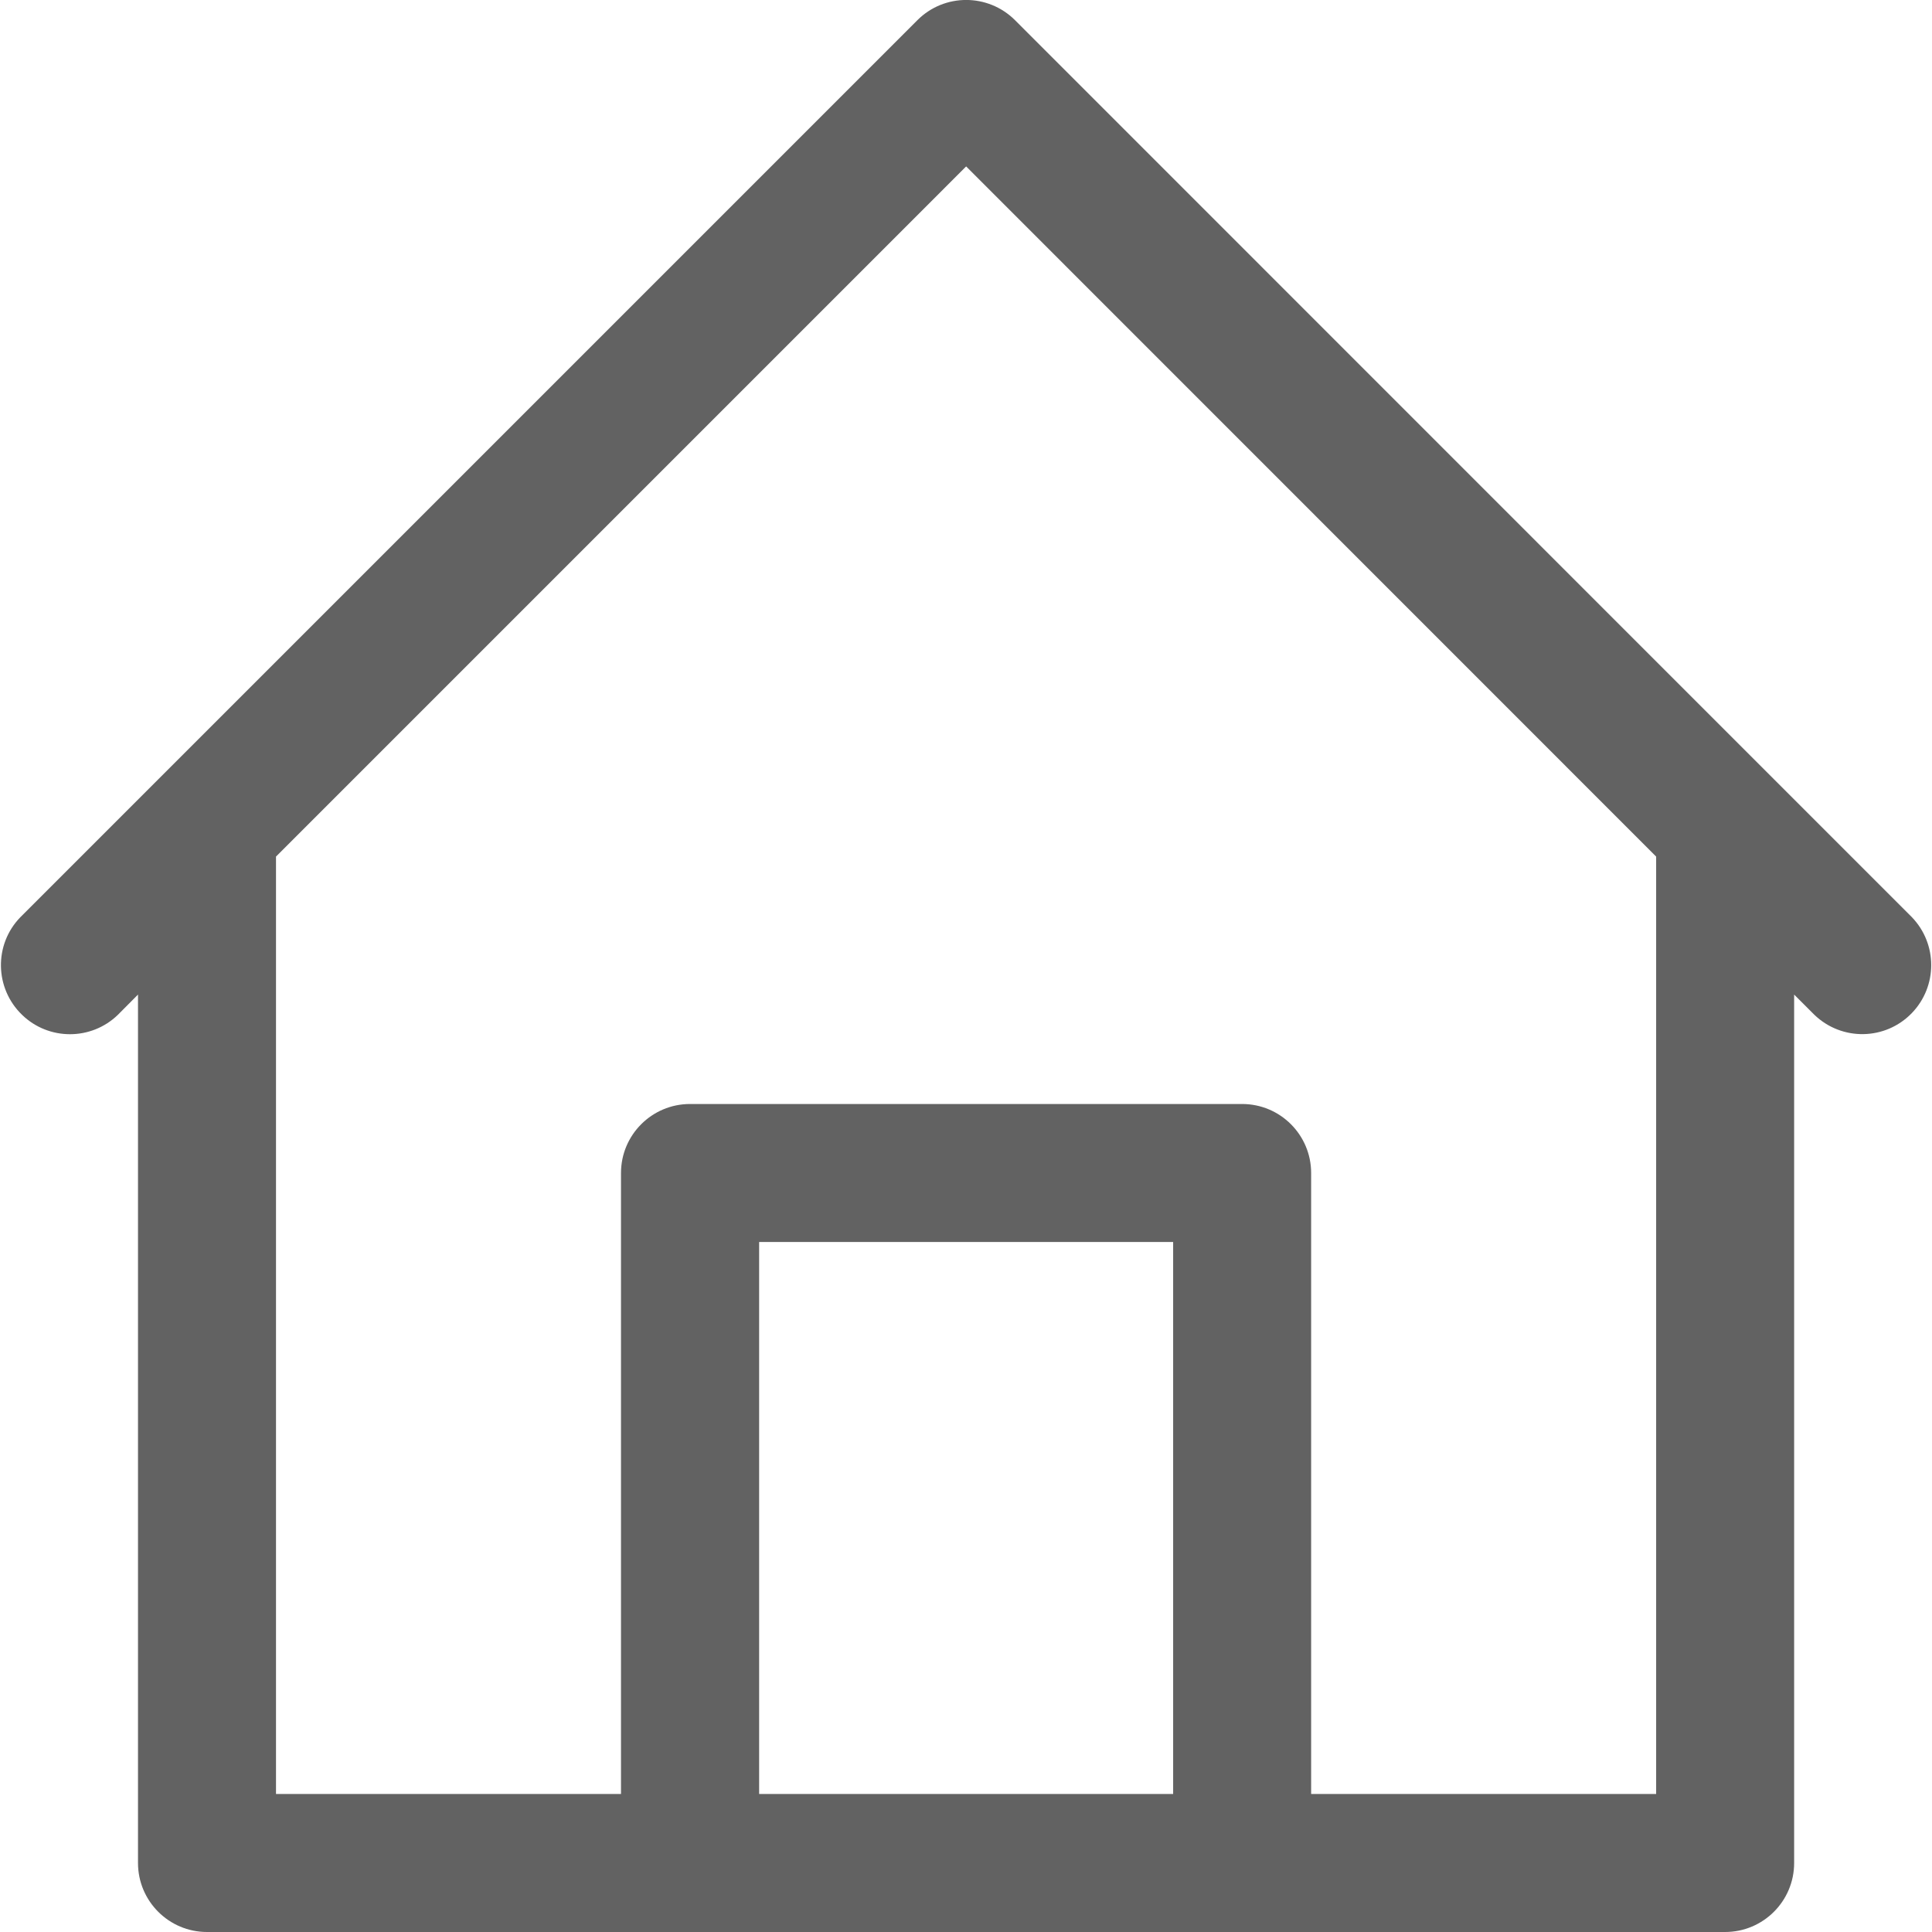 <svg width="14" height="14" viewBox="0 0 14 14" fill="none" xmlns="http://www.w3.org/2000/svg">
<g clip-path="url(#clip0_28_72)">
<path d="M13.854 6.646L12.855 5.647L7.355 0.146C7.159 -0.049 6.843 -0.049 6.648 0.146L1.147 5.647L0.147 6.647C-0.045 6.845 -0.039 7.162 0.16 7.354C0.353 7.541 0.661 7.541 0.854 7.354L1 7.207V13.5C1 13.776 1.224 14 1.5 14H12.501C12.777 14 13.001 13.776 13.001 13.5V7.207L13.147 7.353C13.346 7.545 13.662 7.54 13.854 7.341C14.041 7.147 14.041 6.84 13.854 6.646ZM8.501 13H5.501V9H8.501V13ZM12.001 13H9.501V8.5C9.501 8.224 9.277 8 9.001 8H5C4.724 8 4.5 8.224 4.5 8.5V13H2V6.207L7.001 1.206L12.001 6.207V13Z" fill="#626262"/>
</g>
<defs>
<clipPath id="clip0_28_72">
<rect width="14" height="14" fill="white"/>
</clipPath>
</defs>
</svg>
